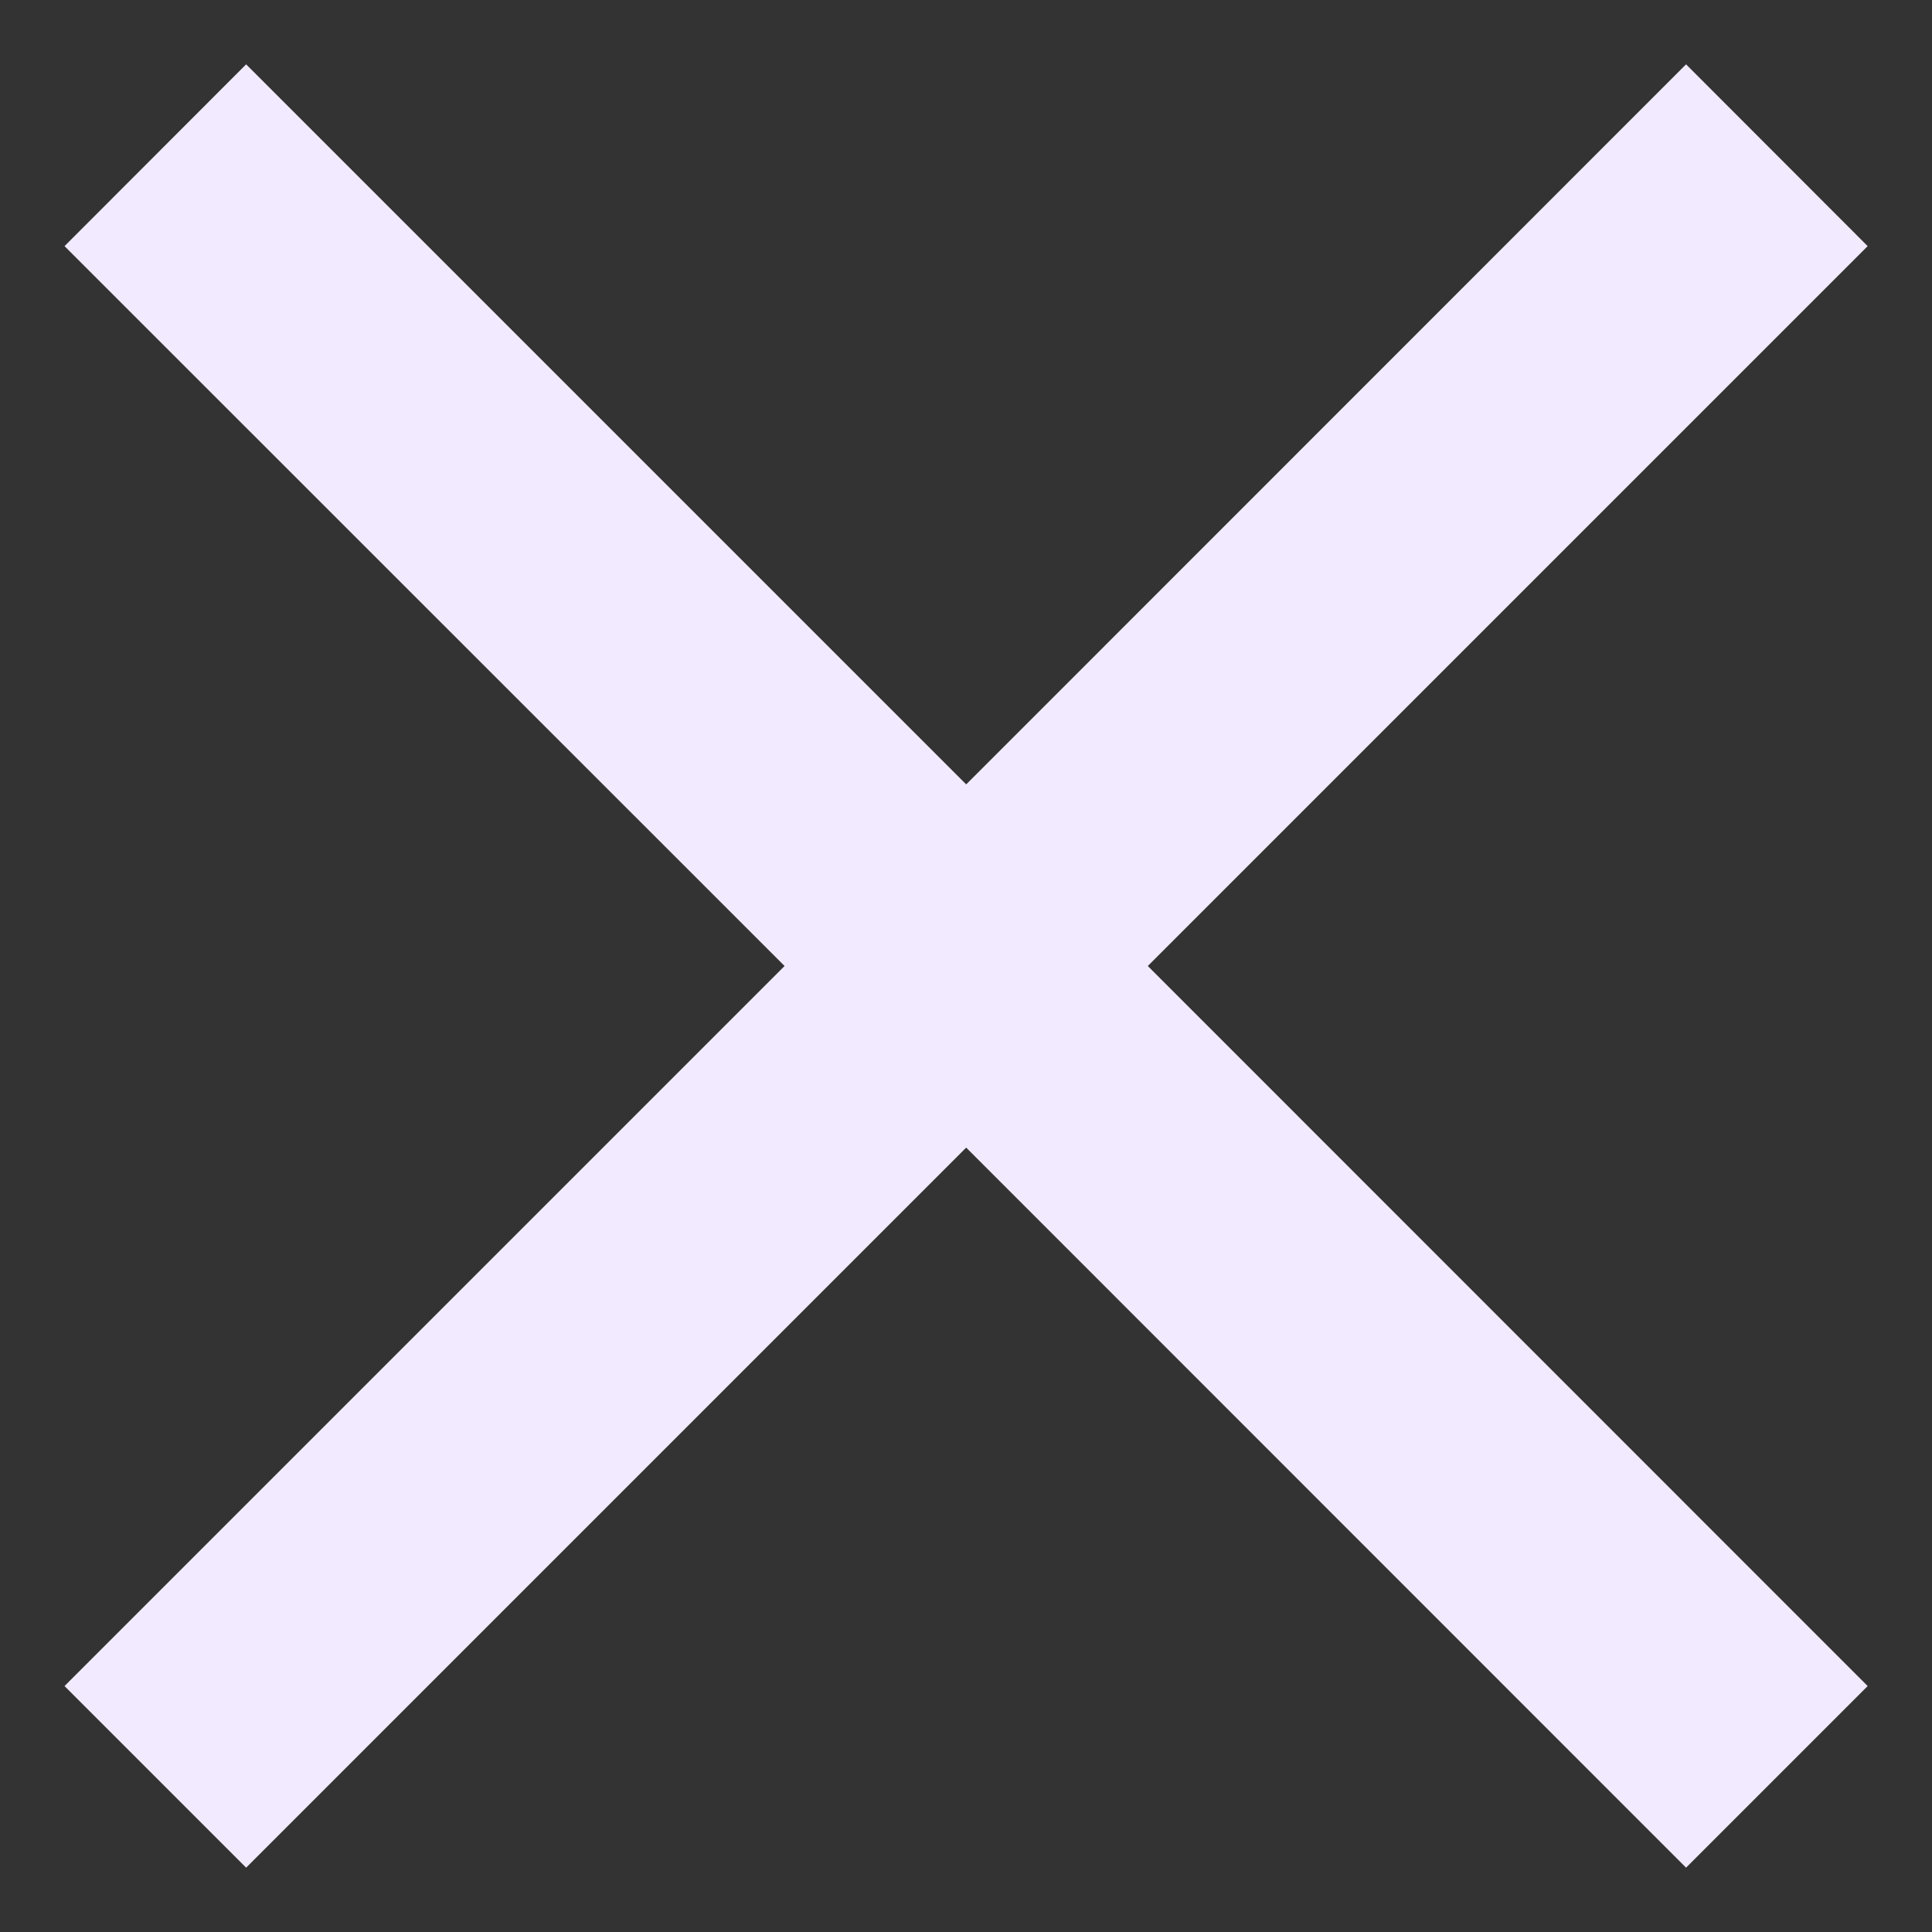 <svg width="10" height="10" viewBox="0 0 10 10" fill="none" xmlns="http://www.w3.org/2000/svg">
<rect x="0" y="0" width="10" height="10" fill="#333333" stroke="none"/>
<path d="M9.667 1.274L8.727 0.333L5.001 4.06L1.274 0.333L0.334 1.274L4.061 5L0.334 8.727L1.274 9.667L5.001 5.94L8.727 9.667L9.667 8.727L5.941 5L9.667 1.274Z" fill="#F2EBFF"/>
</svg>
